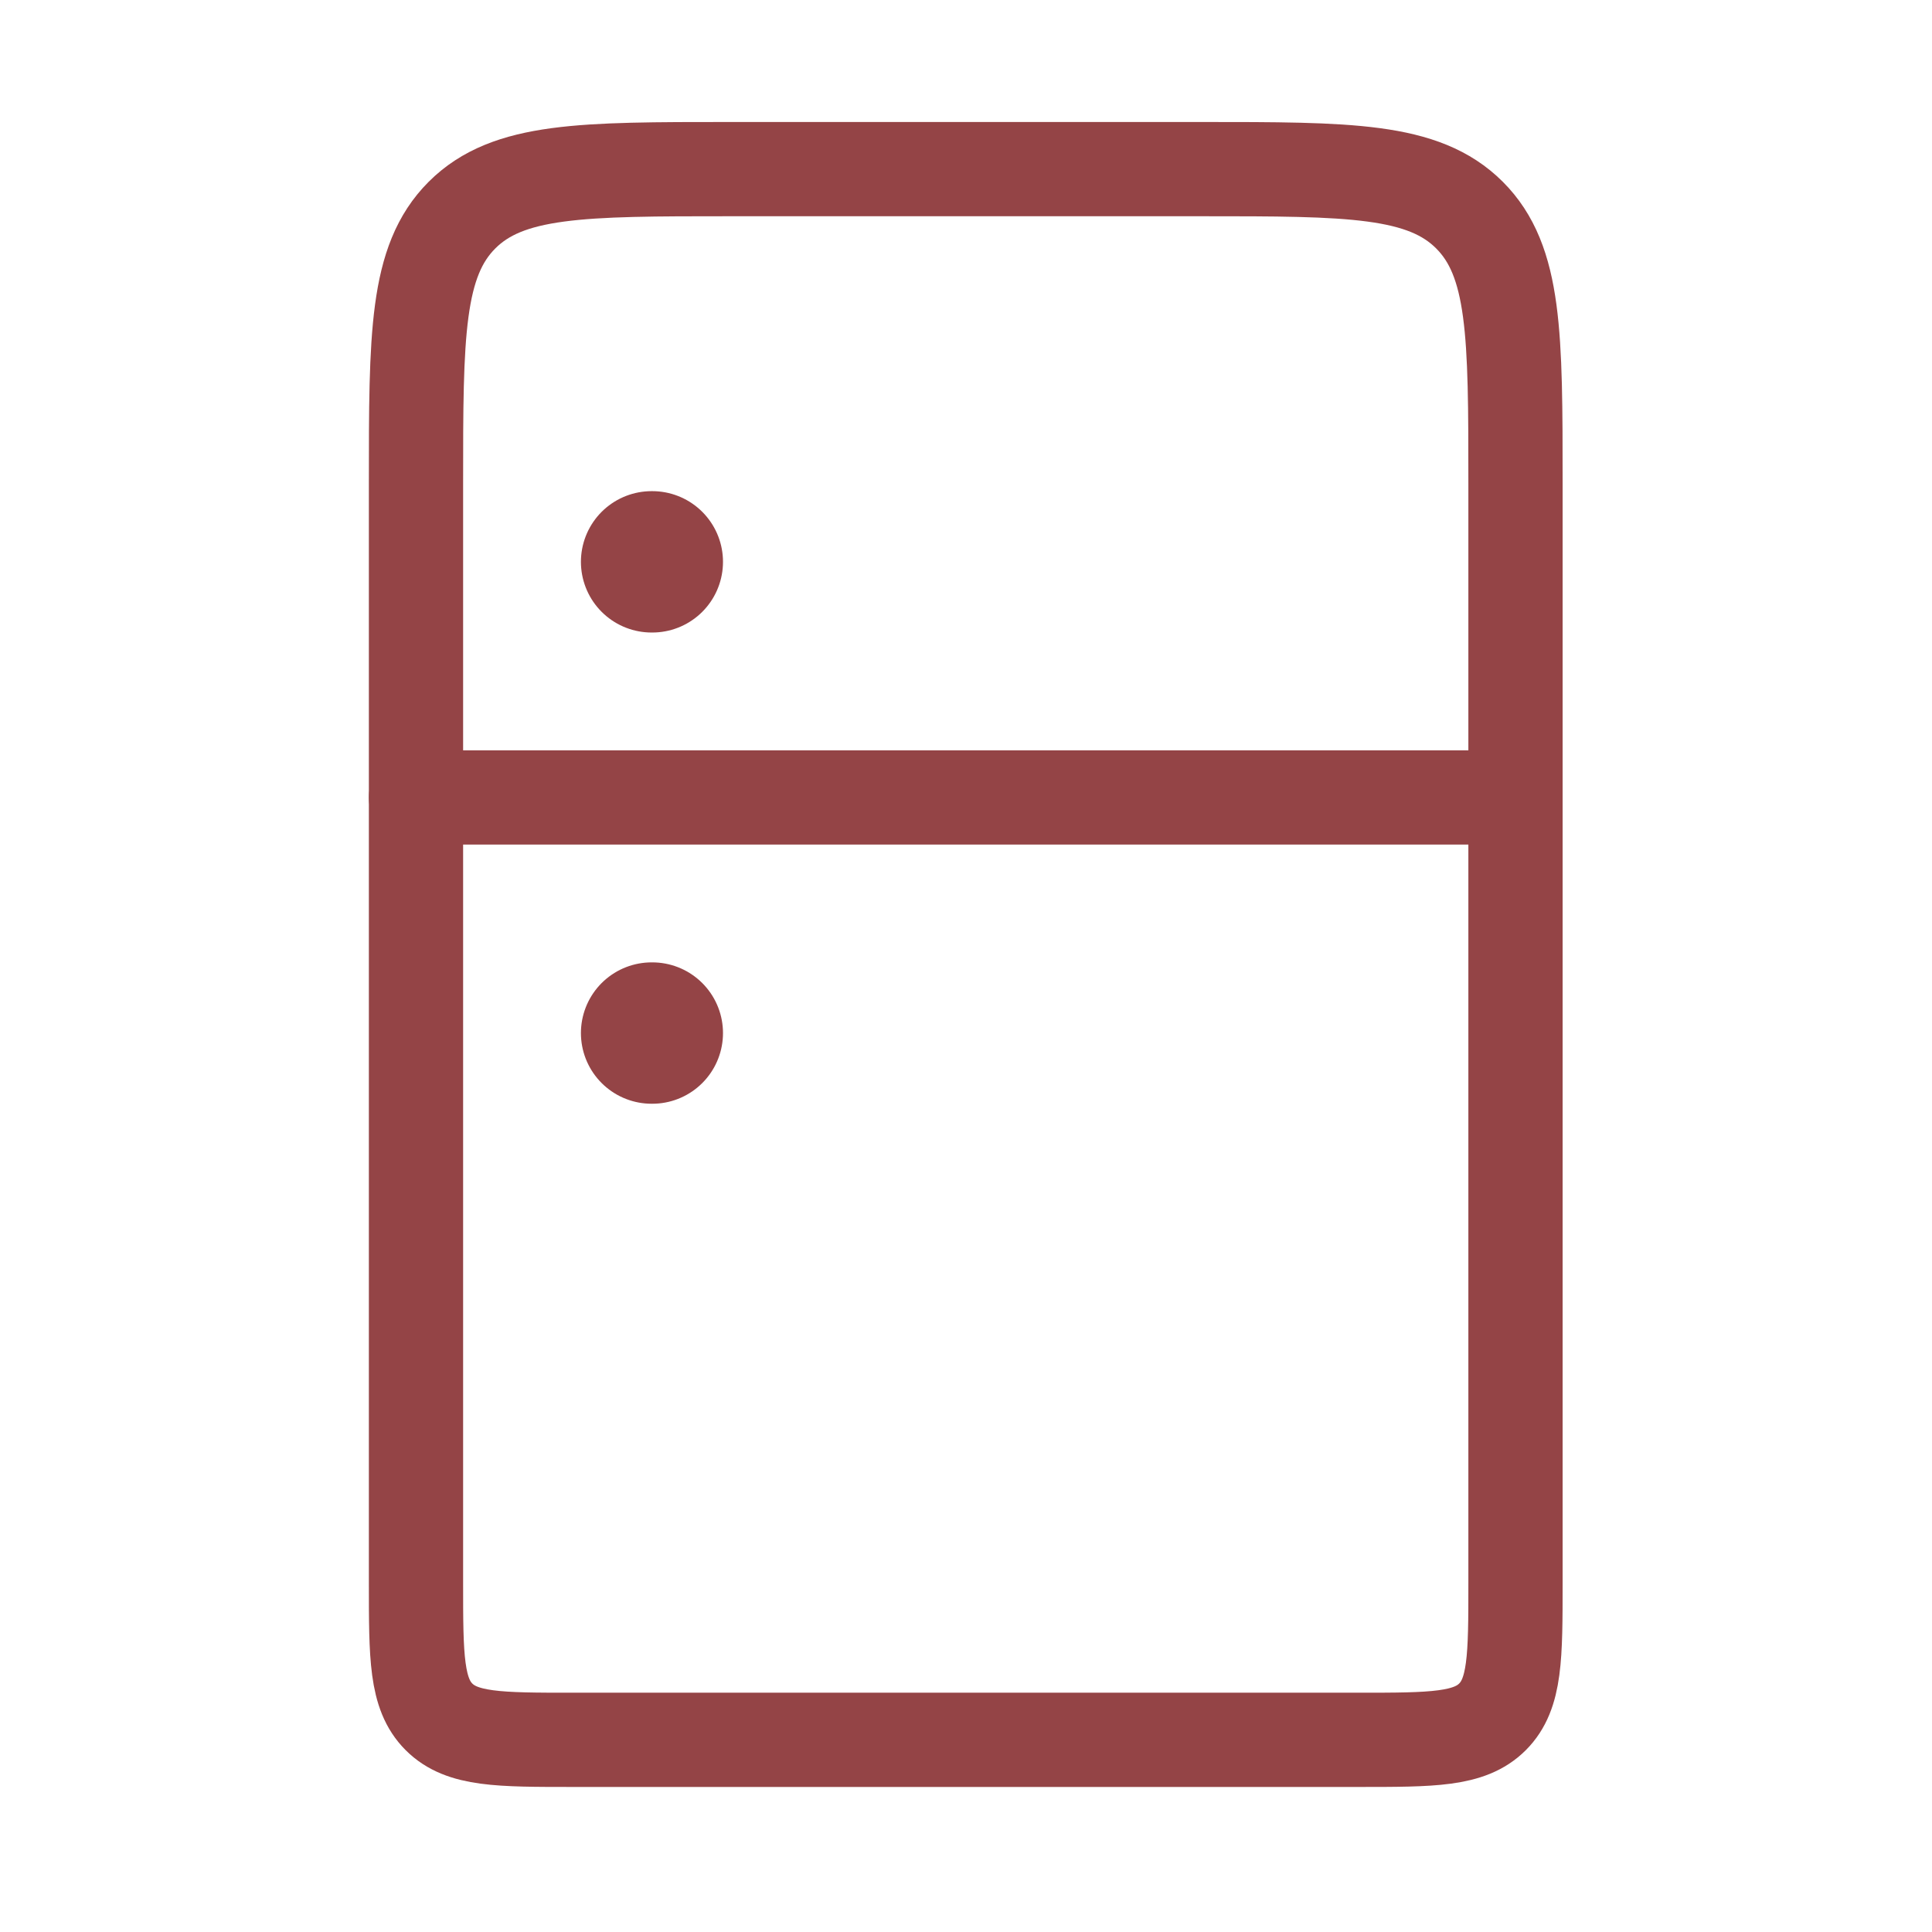 <svg width="41" height="41" viewBox="0 0 41 41" fill="none" xmlns="http://www.w3.org/2000/svg">
<path d="M8.828 10.255C8.828 7.113 8.828 5.541 9.804 4.565C10.781 3.589 12.352 3.589 15.495 3.589H25.495C28.637 3.589 30.209 3.589 31.185 4.565C32.161 5.541 32.161 7.113 32.161 10.255V33.589C32.161 35.16 32.161 35.946 31.673 36.434C31.185 36.922 30.399 36.922 28.828 36.922H12.162C10.59 36.922 9.804 36.922 9.316 36.434C8.828 35.946 8.828 35.16 8.828 33.589V10.255Z" stroke="#944446" stroke-width="2" stroke-linecap="round" stroke-linejoin="round"/>
<path d="M13.828 11.923H13.843" stroke="#944446" stroke-width="3" stroke-linecap="round" stroke-linejoin="round"/>
<path d="M13.828 21.923H13.843" stroke="#944446" stroke-width="3" stroke-linecap="round" stroke-linejoin="round"/>
<path d="M8.828 16.923H32.161" stroke="#944446" stroke-width="2" stroke-linecap="round" stroke-linejoin="round"/>
</svg>
